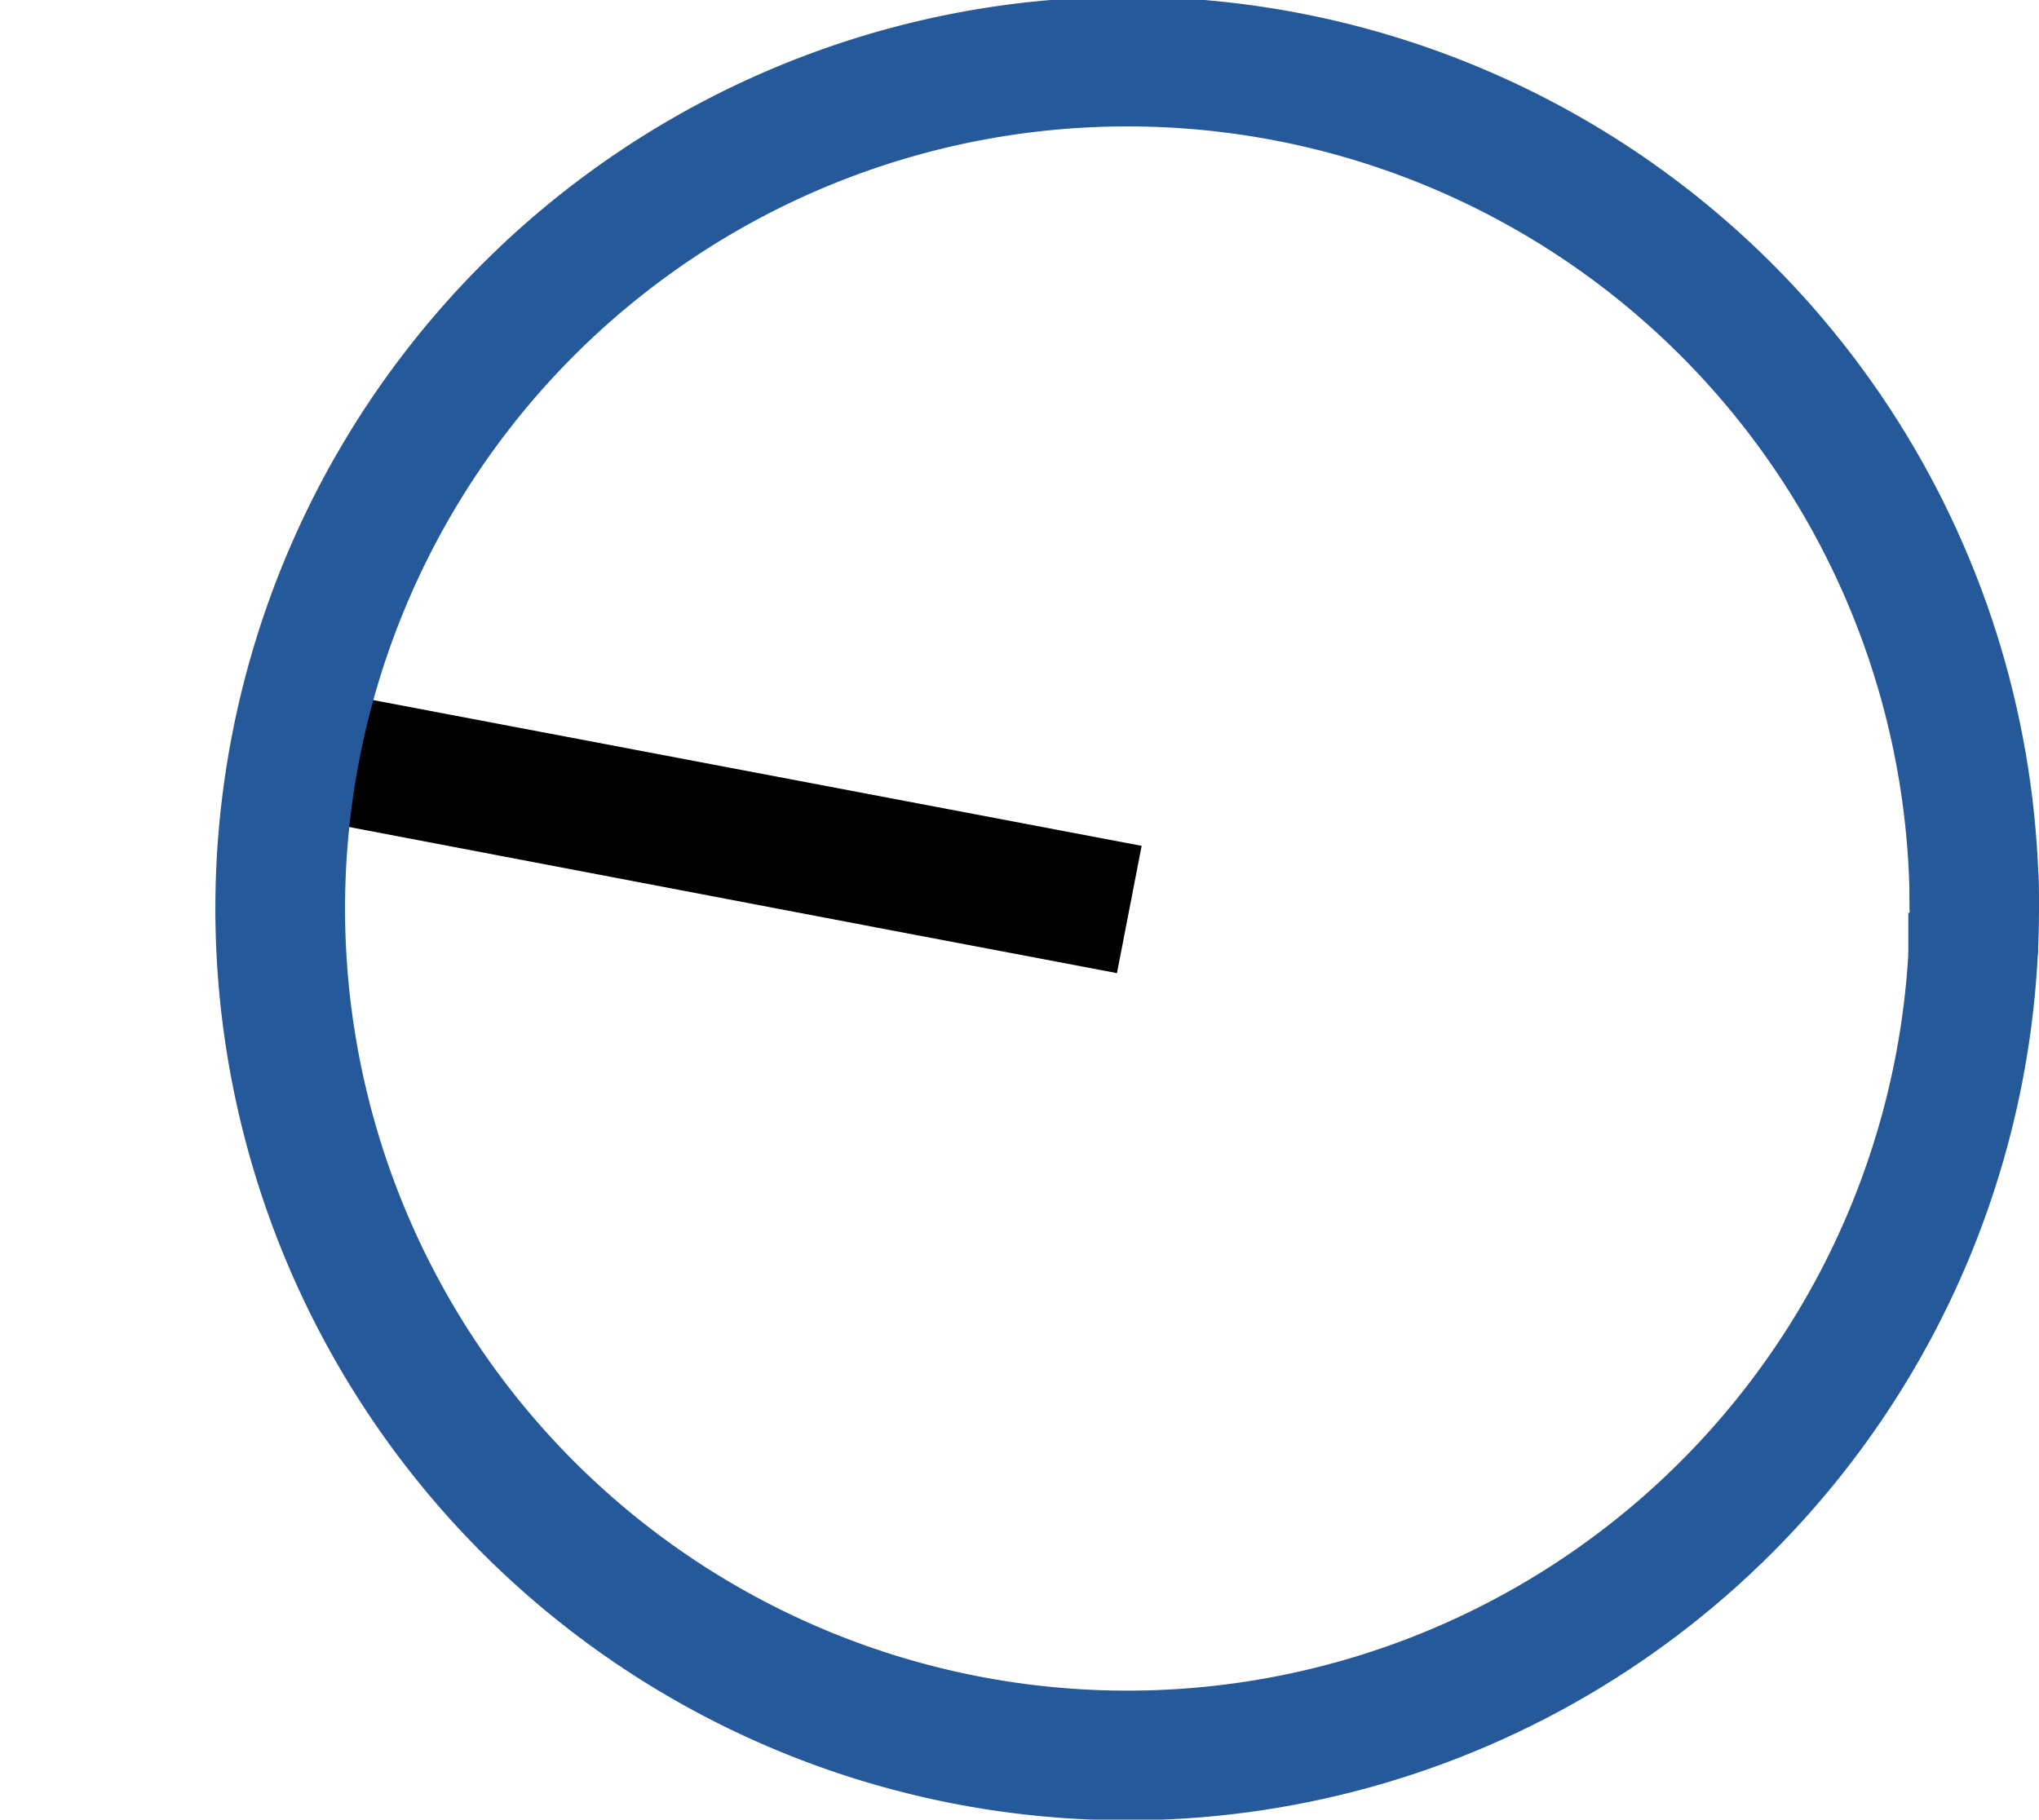 <svg xmlns="http://www.w3.org/2000/svg" xmlns:xlink="http://www.w3.org/1999/xlink" viewBox="0 0 31.29 27.93"><defs><style>.\33 a432f36-8d53-4349-8f08-88b9b1b5754d,.\36 a4ff069-4018-4548-ae05-16e1aa6e7a3d,.f0e31eb8-6e25-489f-8672-769d369decb9{fill:none;}.\31 44a3495-01a3-41a4-812f-9a6e6e6c7529{clip-path:url(#b2f177b9-0c13-47a1-8bed-8bf4eacb3c56);}.\36 546a612-96a3-44d4-b097-f3f3a9f785b6{clip-path:url(#d8408996-8bdd-4b51-957e-c3bc606c44be);}.\36 a4ff069-4018-4548-ae05-16e1aa6e7a3d{stroke:#000;}.\33 a432f36-8d53-4349-8f08-88b9b1b5754d,.\36 a4ff069-4018-4548-ae05-16e1aa6e7a3d{stroke-linejoin:round;stroke-width:1.99px;}.\37 b5fb8f8-9f28-4155-81db-b17254dd961b{clip-path:url(#84488a4b-cb85-48e4-a876-306315d01720);}.\33 a432f36-8d53-4349-8f08-88b9b1b5754d{stroke:#265999;}</style><clipPath id="b2f177b9-0c13-47a1-8bed-8bf4eacb3c56" transform="translate(-24.98 -28.35)"><polyline class="f0e31eb8-6e25-489f-8672-769d369decb9" points="42.5 41.33 42.12 43.29 28.9 40.77 29.27 38.81 42.5 41.33"/></clipPath><clipPath id="d8408996-8bdd-4b51-957e-c3bc606c44be" transform="translate(-24.98 -28.35)"><rect class="f0e31eb8-6e25-489f-8672-769d369decb9" width="84.62" height="84.62"/></clipPath><clipPath id="84488a4b-cb85-48e4-a876-306315d01720" transform="translate(-24.98 -28.35)"><path class="f0e31eb8-6e25-489f-8672-769d369decb9" d="M56.27,42.31a14,14,0,1,0-4.09,9.87,14,14,0,0,0,4.09-9.87h0"/></clipPath></defs><title>Asset 4</title><g id="1c8f7e7e-75d4-4473-8613-afea233cfd91" data-name="Layer 2"><g id="4c5562bf-8373-40e3-8dbe-41a7826fb1c3" data-name="Layer 1"><g class="144a3495-01a3-41a4-812f-9a6e6e6c7529"><g class="6546a612-96a3-44d4-b097-f3f3a9f785b6"><polyline class="6a4ff069-4018-4548-ae05-16e1aa6e7a3d" points="21.24 14.71 17.33 13.96 4.1 11.45 0.19 10.7"/></g></g><g class="7b5fb8f8-9f28-4155-81db-b17254dd961b"><g class="6546a612-96a3-44d4-b097-f3f3a9f785b6"><path class="3a432f36-8d53-4349-8f08-88b9b1b5754d" d="M55.28,42.31a13,13,0,1,0-3.8,9.17,13,13,0,0,0,3.8-9.17" transform="translate(-24.98 -28.35)"/><path class="3a432f36-8d53-4349-8f08-88b9b1b5754d" d="M55.26,43c0-.21,0-.42,0-.64" transform="translate(-24.98 -28.35)"/><path class="3a432f36-8d53-4349-8f08-88b9b1b5754d" d="M55.28,42.31c0-.21,0-.43,0-.64" transform="translate(-24.98 -28.35)"/></g></g></g></g></svg>
